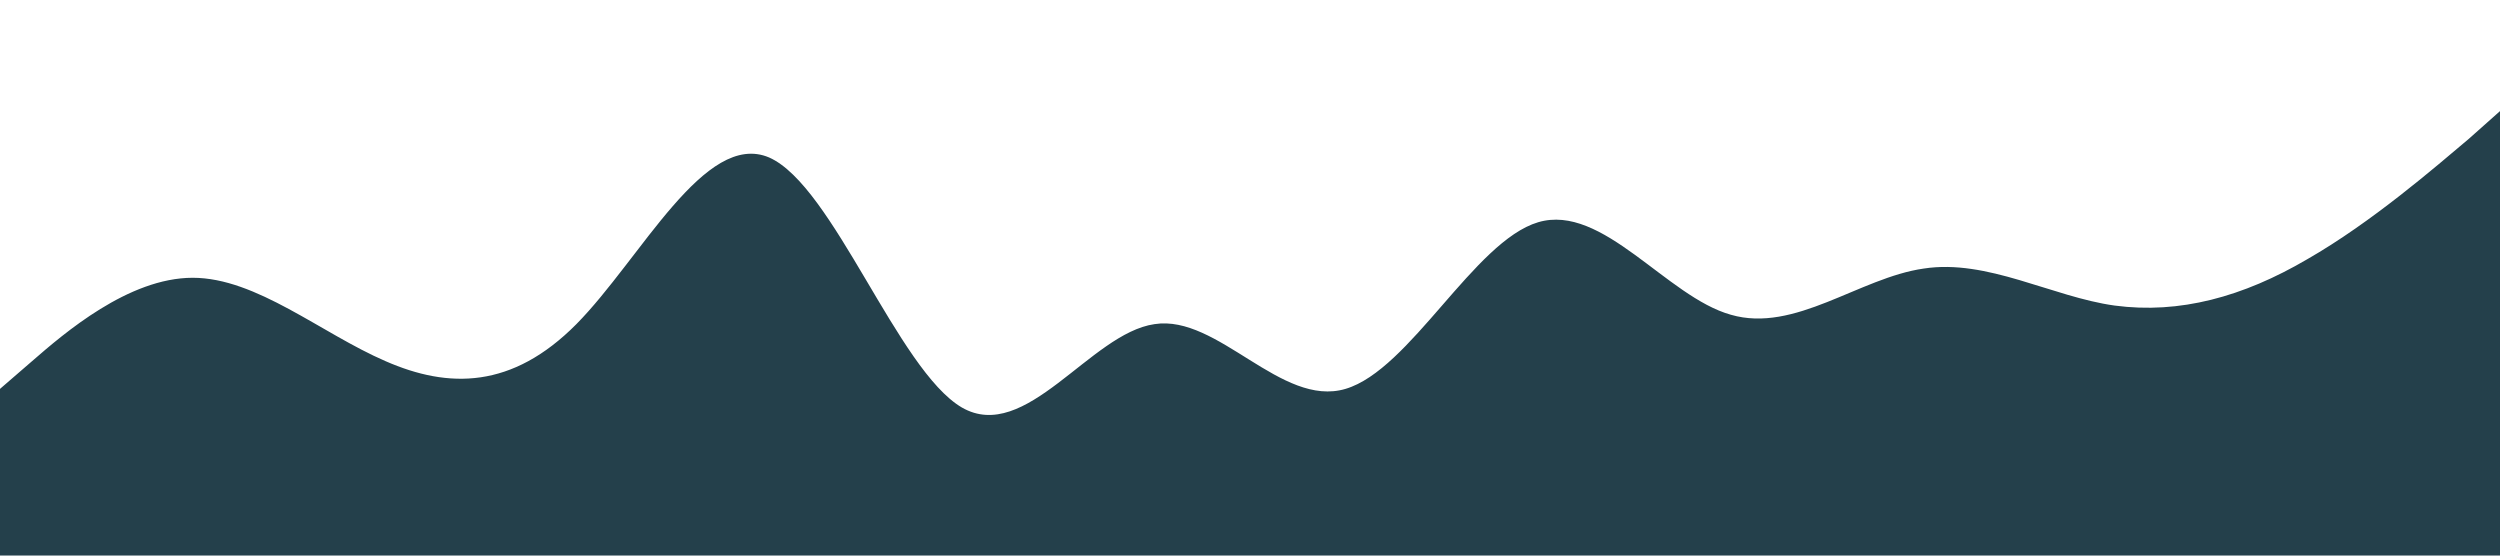 <?xml version="1.0" standalone="no"?><svg xmlns="http://www.w3.org/2000/svg" viewBox="0 0 1440 320"><path fill="#24404b" fill-opacity="1" d="M0,224L18.5,208C36.9,192,74,160,111,160C147.7,160,185,192,222,208C258.5,224,295,224,332,186.7C369.2,149,406,75,443,90.7C480,107,517,213,554,234.7C590.8,256,628,192,665,186.7C701.5,181,738,235,775,224C812.3,213,849,139,886,128C923.1,117,960,171,997,181.3C1033.8,192,1071,160,1108,154.7C1144.6,149,1182,171,1218,176C1255.4,181,1292,171,1329,149.3C1366.2,128,1403,96,1422,80L1440,64L1440,320L1421.5,320C1403.1,320,1366,320,1329,320C1292.3,320,1255,320,1218,320C1181.5,320,1145,320,1108,320C1070.8,320,1034,320,997,320C960,320,923,320,886,320C849.2,320,812,320,775,320C738.5,320,702,320,665,320C627.7,320,591,320,554,320C516.9,320,480,320,443,320C406.2,320,369,320,332,320C295.4,320,258,320,222,320C184.6,320,148,320,111,320C73.8,320,37,320,18,320L0,320Z"></path></svg>